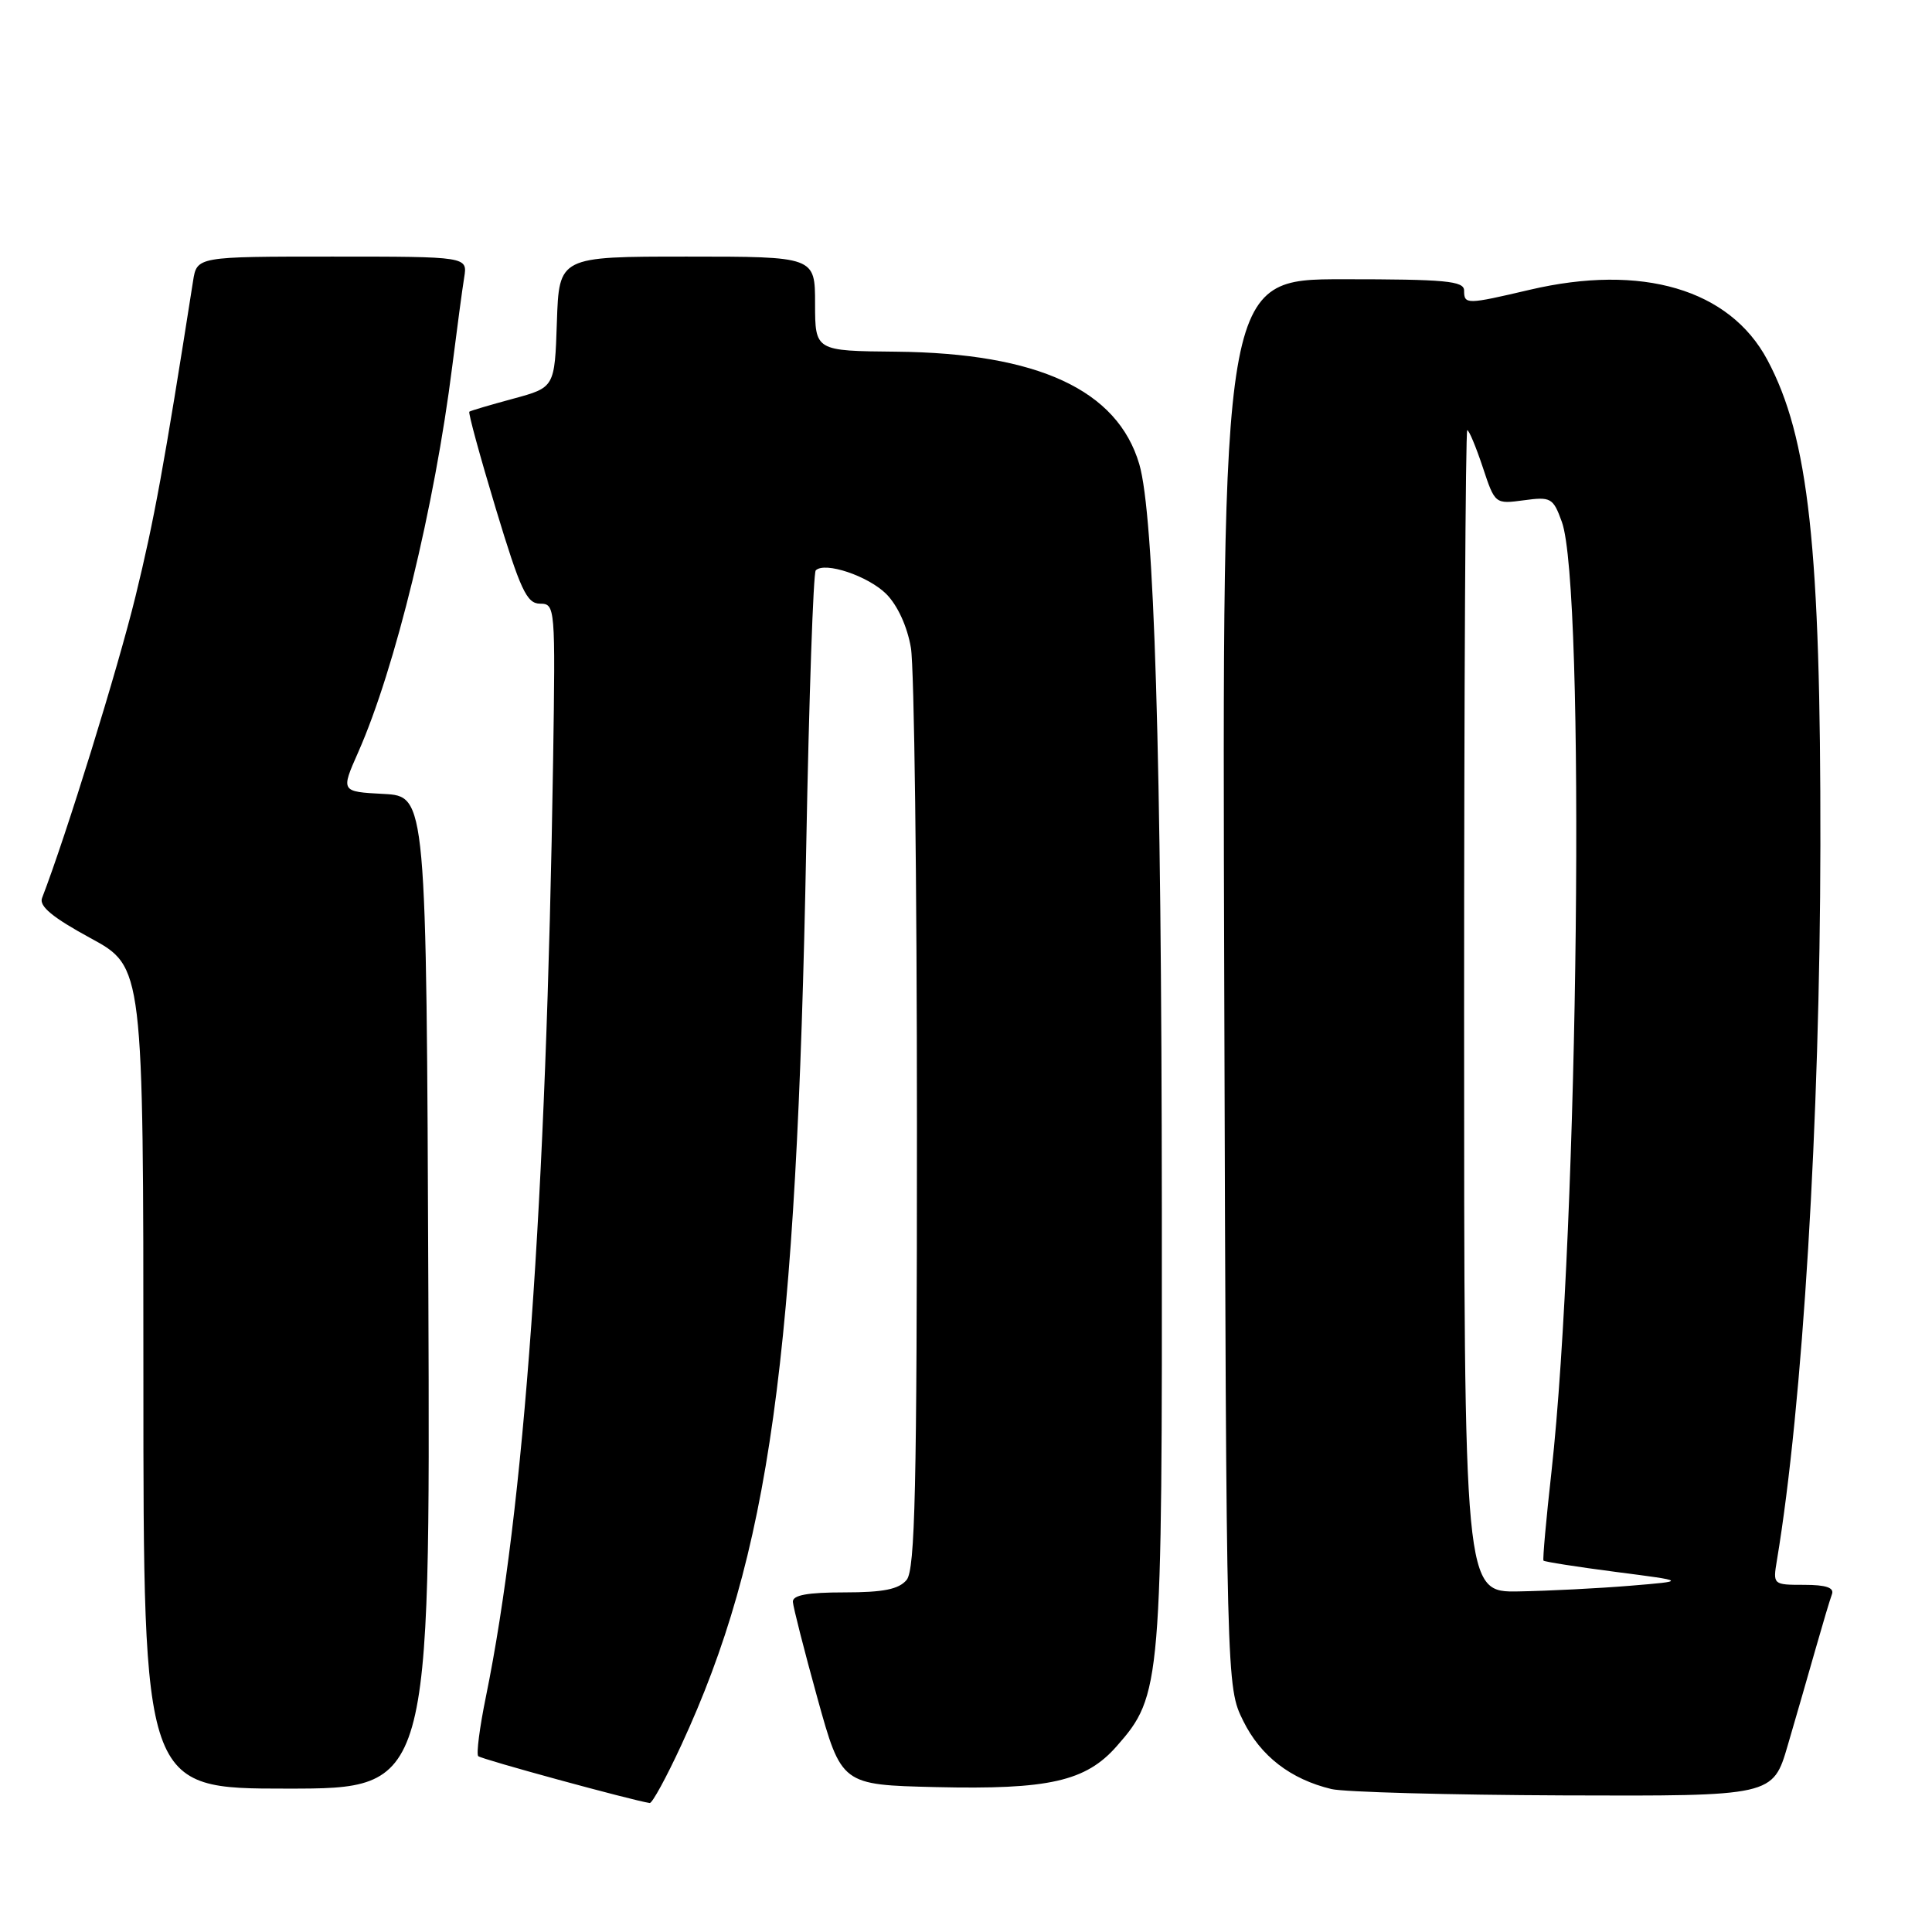 <?xml version="1.0" encoding="UTF-8" standalone="no"?>
<!DOCTYPE svg PUBLIC "-//W3C//DTD SVG 1.1//EN" "http://www.w3.org/Graphics/SVG/1.1/DTD/svg11.dtd" >
<svg xmlns="http://www.w3.org/2000/svg" xmlns:xlink="http://www.w3.org/1999/xlink" version="1.1" viewBox="0 0 256 256">
 <g >
 <path fill="currentColor"
d=" M 90.27 231.25 C 101.98 205.92 105.55 180.19 106.83 112.14 C 107.20 92.35 107.77 75.90 108.09 75.58 C 109.28 74.38 115.04 76.32 117.44 78.71 C 118.93 80.21 120.22 83.01 120.70 85.84 C 121.14 88.40 121.50 116.87 121.50 149.10 C 121.50 197.29 121.26 207.99 120.13 209.35 C 119.09 210.59 117.06 211.00 111.88 211.00 C 107.01 211.00 105.02 211.36 105.06 212.25 C 105.10 212.94 106.56 218.68 108.31 225.00 C 111.50 236.50 111.50 236.50 124.00 236.80 C 138.96 237.15 143.88 236.04 147.97 231.38 C 153.90 224.63 154.00 223.39 153.95 160.07 C 153.91 99.92 152.94 68.26 150.96 61.50 C 148.06 51.66 137.53 46.79 118.75 46.60 C 108.01 46.50 108.01 46.50 108.00 40.25 C 108.00 34.00 108.00 34.00 91.04 34.00 C 74.08 34.00 74.08 34.00 73.79 42.67 C 73.50 51.34 73.50 51.34 68.00 52.83 C 64.97 53.65 62.36 54.42 62.19 54.55 C 62.02 54.68 63.60 60.45 65.69 67.38 C 68.96 78.18 69.79 79.98 71.56 79.99 C 73.57 80.00 73.60 80.38 73.29 100.75 C 72.38 159.46 69.47 199.96 64.38 224.85 C 63.55 228.90 63.10 232.43 63.37 232.70 C 63.76 233.10 83.72 238.55 86.09 238.91 C 86.42 238.96 88.30 235.51 90.27 231.25 Z  M 236.89 231.25 C 237.98 227.54 239.63 221.80 240.57 218.50 C 241.51 215.20 242.48 211.94 242.74 211.25 C 243.07 210.38 241.97 210.00 239.06 210.00 C 234.93 210.00 234.91 209.98 235.45 206.75 C 238.86 186.32 241.16 148.47 241.21 112.00 C 241.26 72.56 239.67 57.94 234.18 47.68 C 229.18 38.33 217.57 34.91 202.69 38.40 C 194.33 40.36 194.00 40.37 194.00 38.50 C 194.00 37.23 191.55 37.00 177.97 37.00 C 161.93 37.00 161.93 37.00 162.22 130.25 C 162.50 223.50 162.50 223.50 164.73 228.02 C 167.03 232.69 171.01 235.76 176.43 237.06 C 178.12 237.46 191.97 237.84 207.21 237.90 C 234.92 238.00 234.92 238.00 236.89 231.25 Z  M 56.76 171.25 C 56.50 105.50 56.50 105.50 50.83 105.20 C 45.15 104.90 45.15 104.90 47.47 99.66 C 52.36 88.60 57.59 67.13 59.93 48.50 C 60.56 43.55 61.26 38.26 61.51 36.75 C 61.95 34.00 61.95 34.00 44.02 34.00 C 26.09 34.00 26.09 34.00 25.58 37.25 C 21.71 61.90 20.46 68.77 17.96 79.00 C 15.62 88.58 8.78 110.68 5.57 119.00 C 5.16 120.08 6.98 121.58 12.00 124.31 C 19.00 128.12 19.00 128.12 19.00 182.56 C 19.00 237.00 19.00 237.00 38.01 237.00 C 57.01 237.00 57.01 237.00 56.76 171.25 Z  M 194.00 134.00 C 194.00 91.65 194.19 57.00 194.42 57.00 C 194.65 57.00 195.57 59.20 196.47 61.90 C 198.09 66.79 198.10 66.80 201.91 66.29 C 205.51 65.80 205.80 65.97 206.95 69.14 C 210.10 77.79 209.17 162.64 205.58 195.00 C 204.87 201.32 204.40 206.63 204.52 206.79 C 204.64 206.94 208.96 207.62 214.12 208.29 C 223.50 209.50 223.50 209.50 216.00 210.12 C 211.88 210.46 205.24 210.80 201.25 210.87 C 194.00 211.00 194.00 211.00 194.00 134.00 Z "/>
</g>
</svg>
